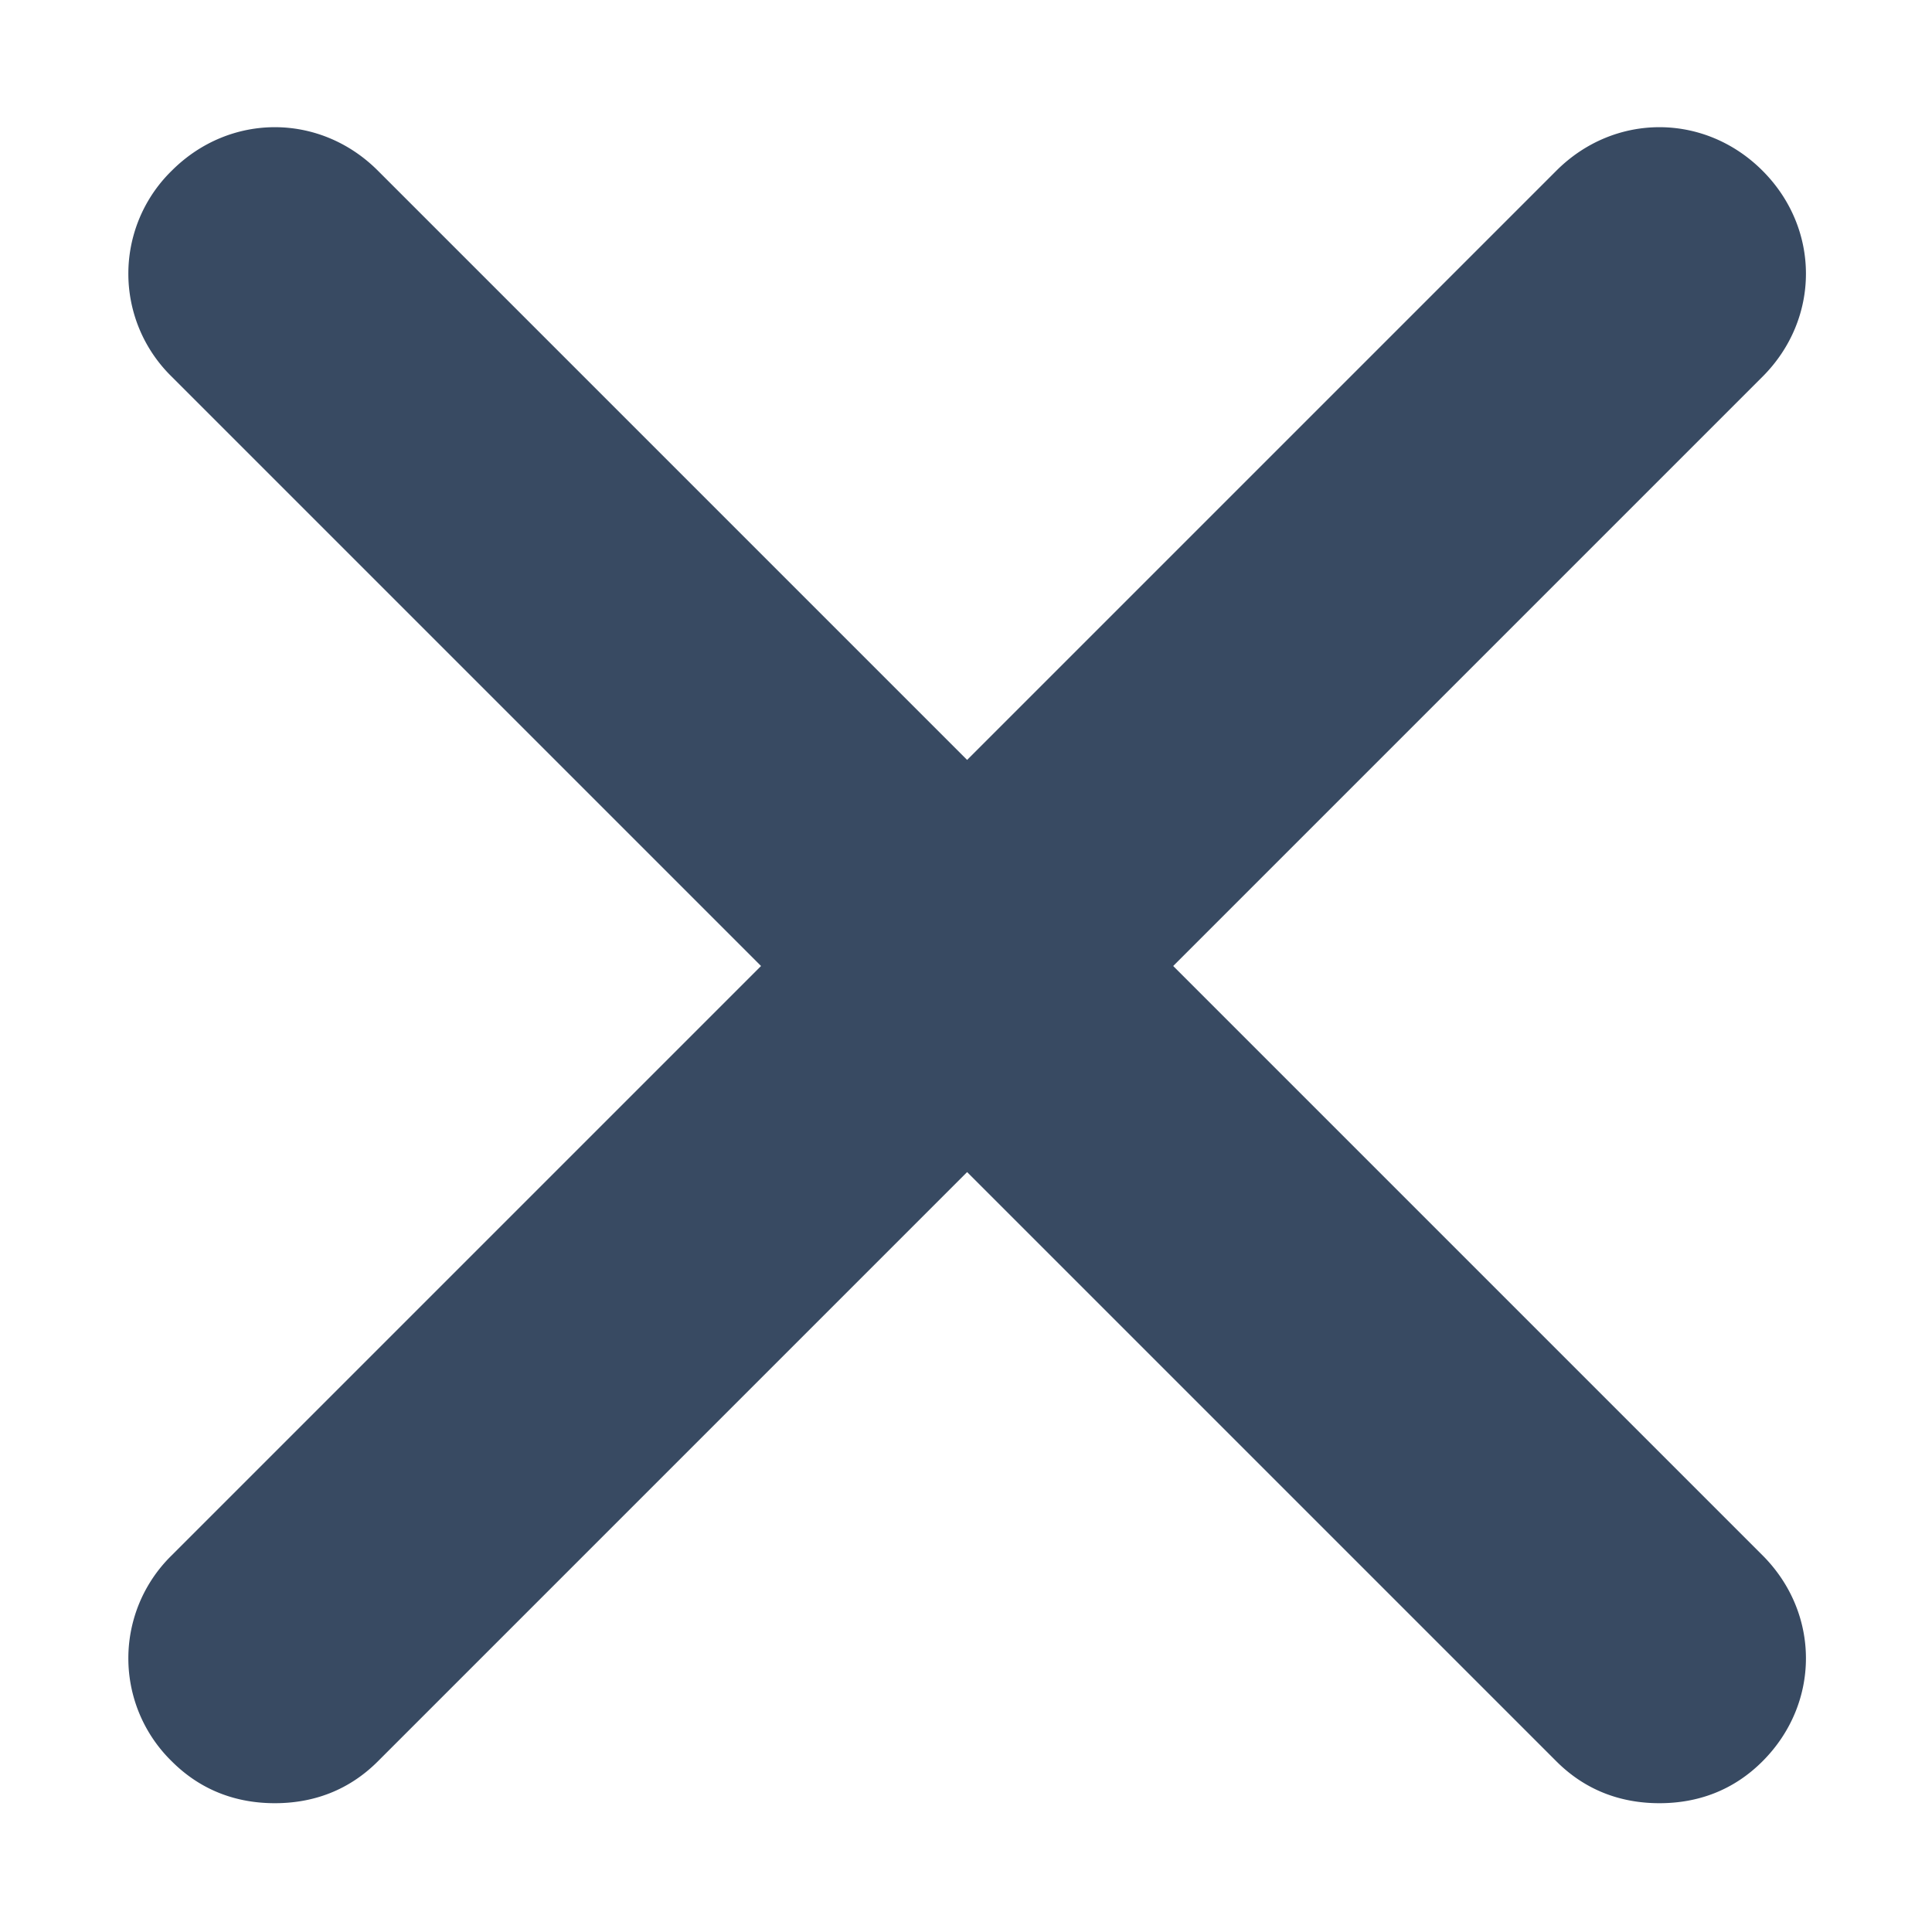 <svg width='15' height='15' viewBox='0 0 12 12' fill='none' xmlns='http://www.w3.org/2000/svg'><path d='M10.947 9.66c.36.36.36.92 0 1.28-.18.18-.4.26-.64.26s-.46-.08-.64-.26l-3.66-3.66-3.66 3.66c-.18.18-.4.26-.64.26s-.46-.08-.64-.26a.894.894 0 010-1.28L4.727 6l-3.66-3.66a.894.894 0 010-1.28c.36-.36.92-.36 1.28 0l3.66 3.66 3.66-3.66c.36-.36.92-.36 1.28 0s.36.92 0 1.28L7.287 6l3.66 3.66z' fill='#384A62'/></svg>